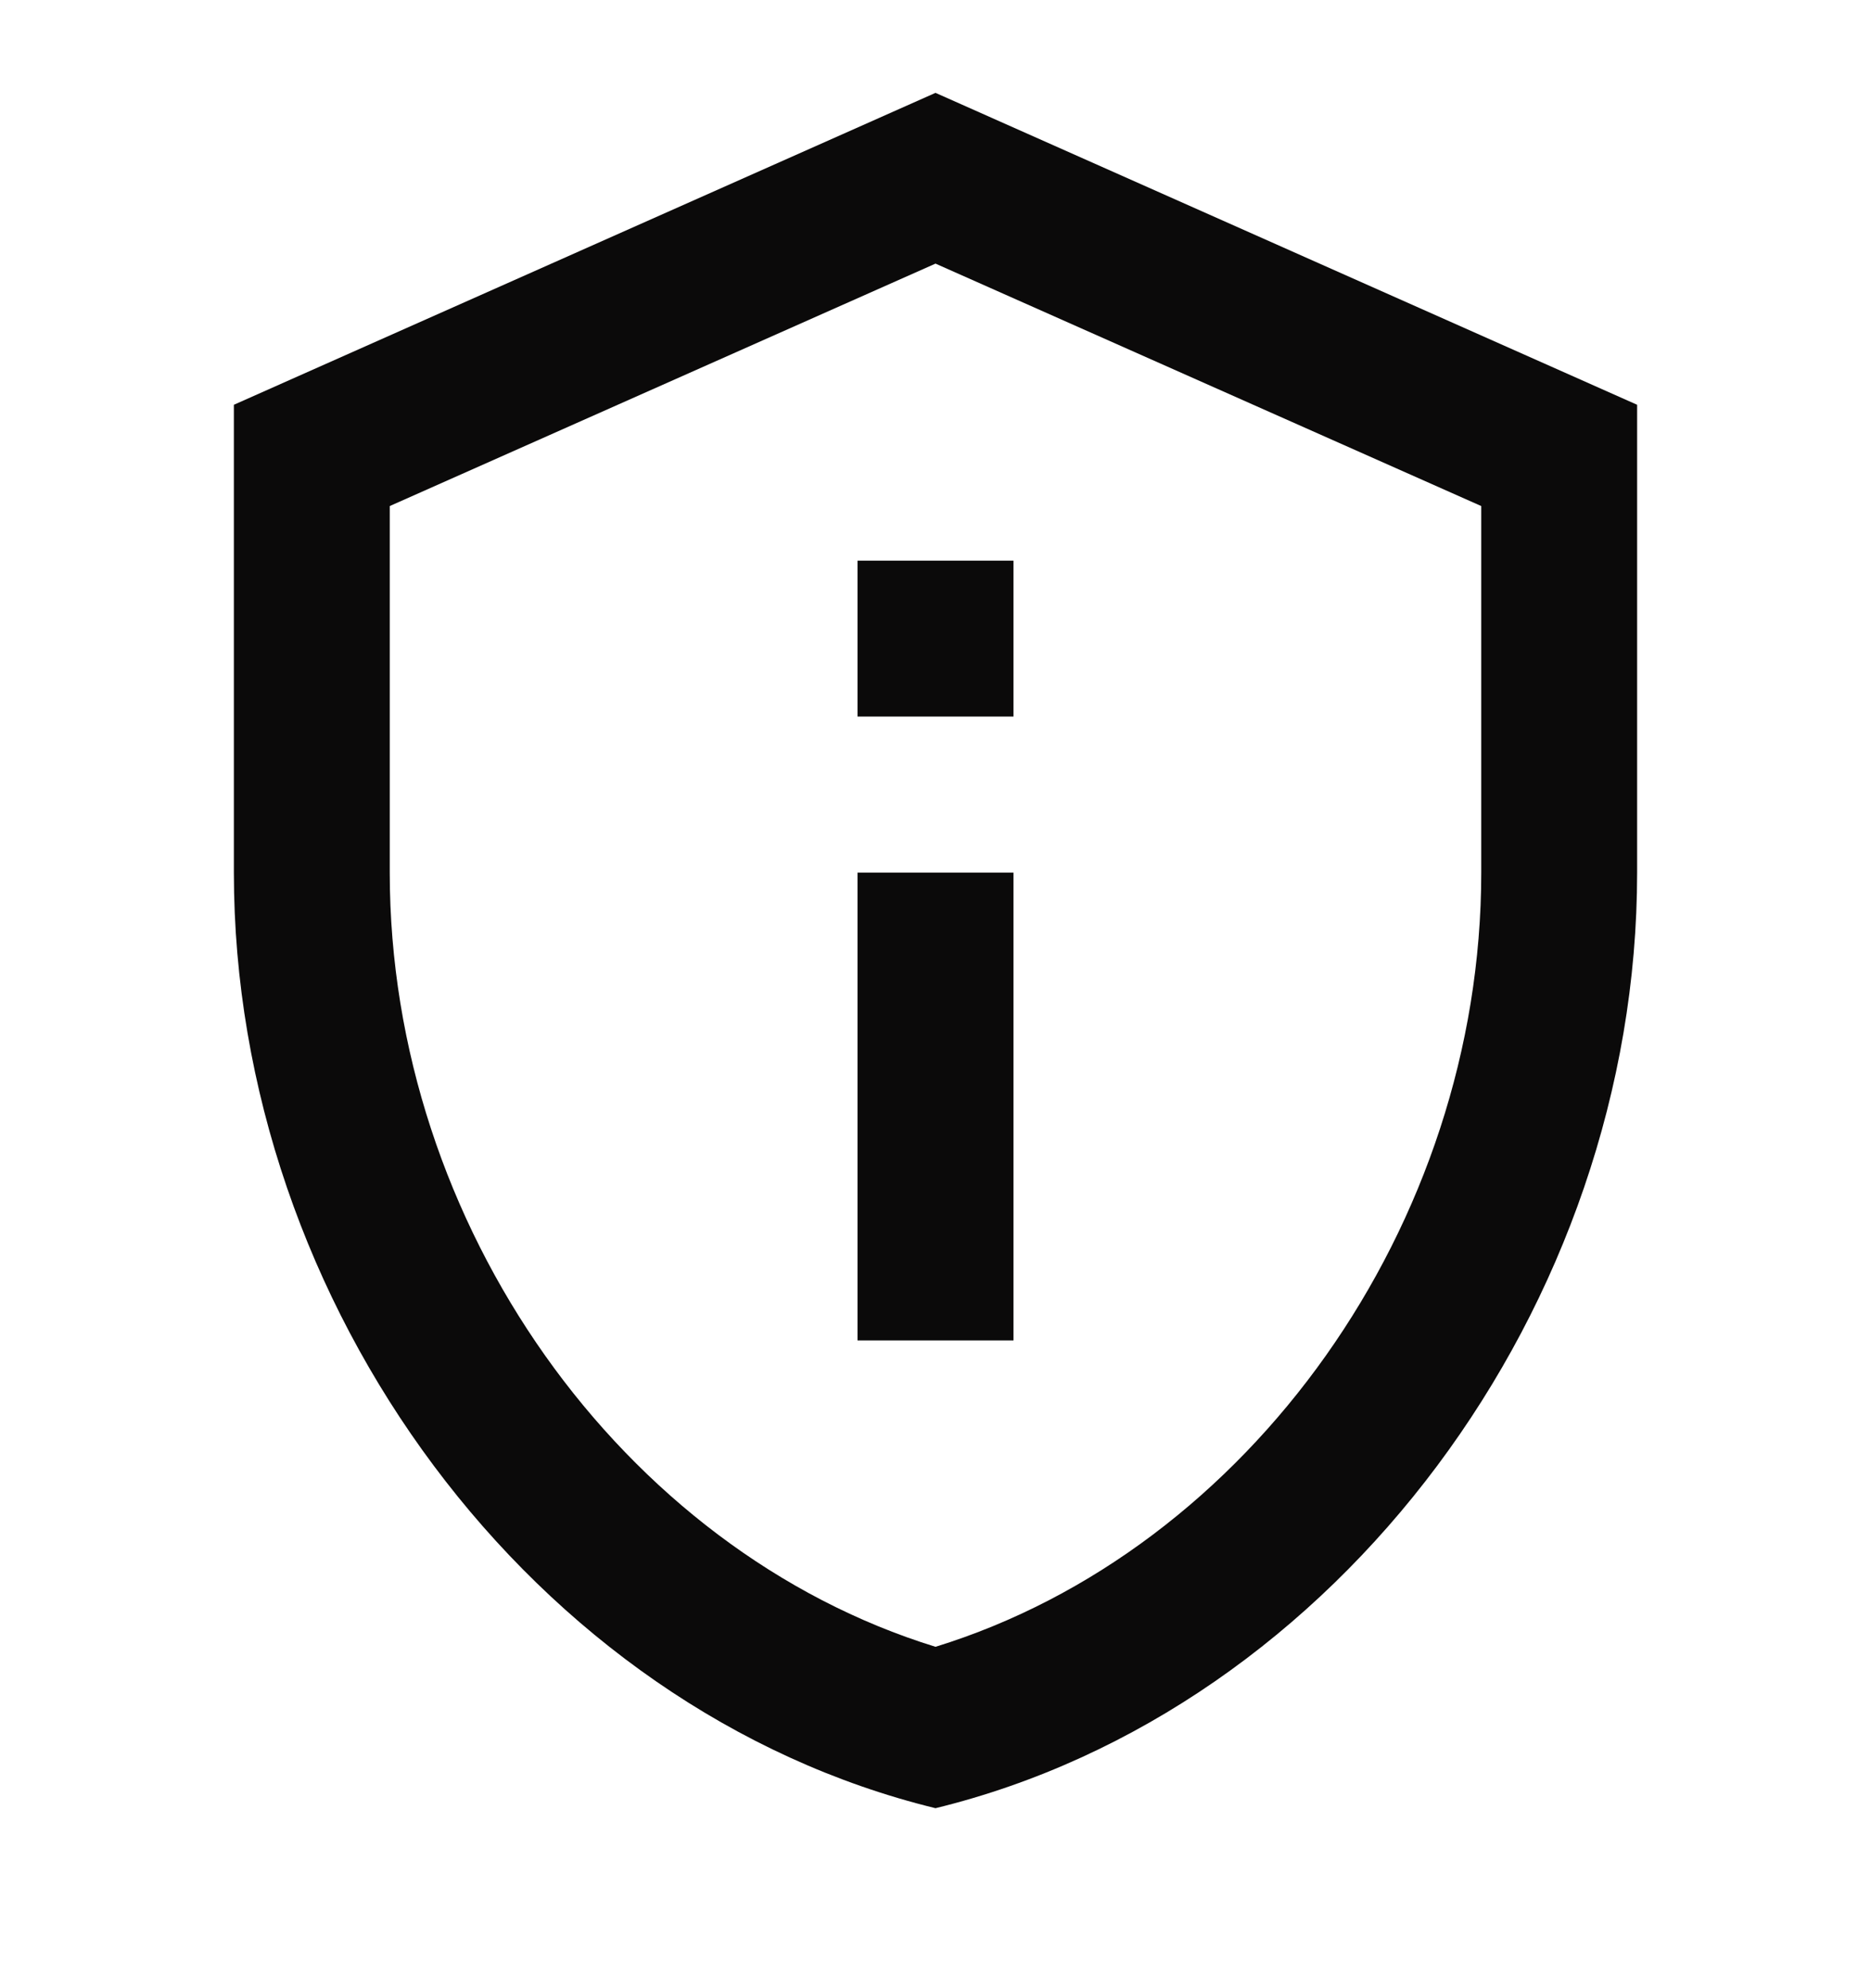 <svg width="16" height="17" viewBox="0 0 16 17" fill="none" xmlns="http://www.w3.org/2000/svg">
<g clip-path="url(#clip0_519_7637)">
<path d="M8 2.254L12.667 4.327V7.461C12.667 10.474 10.68 13.254 8 14.081C5.32 13.254 3.333 10.474 3.333 7.461V4.327L8 2.254ZM8 0.794L2 3.461V7.461C2 11.161 4.56 14.621 8 15.461C11.44 14.621 14 11.161 14 7.461V3.461L8 0.794ZM7.333 4.794H8.667V6.127H7.333V4.794ZM7.333 7.461H8.667V11.461H7.333V7.461Z" fill="#0B0A0A"/>
</g>
<defs>
<clipPath id="clip0_519_7637">
<rect width="16" height="16" fill="white" transform="translate(0 0.127)"/>
</clipPath>
</defs>
</svg>
